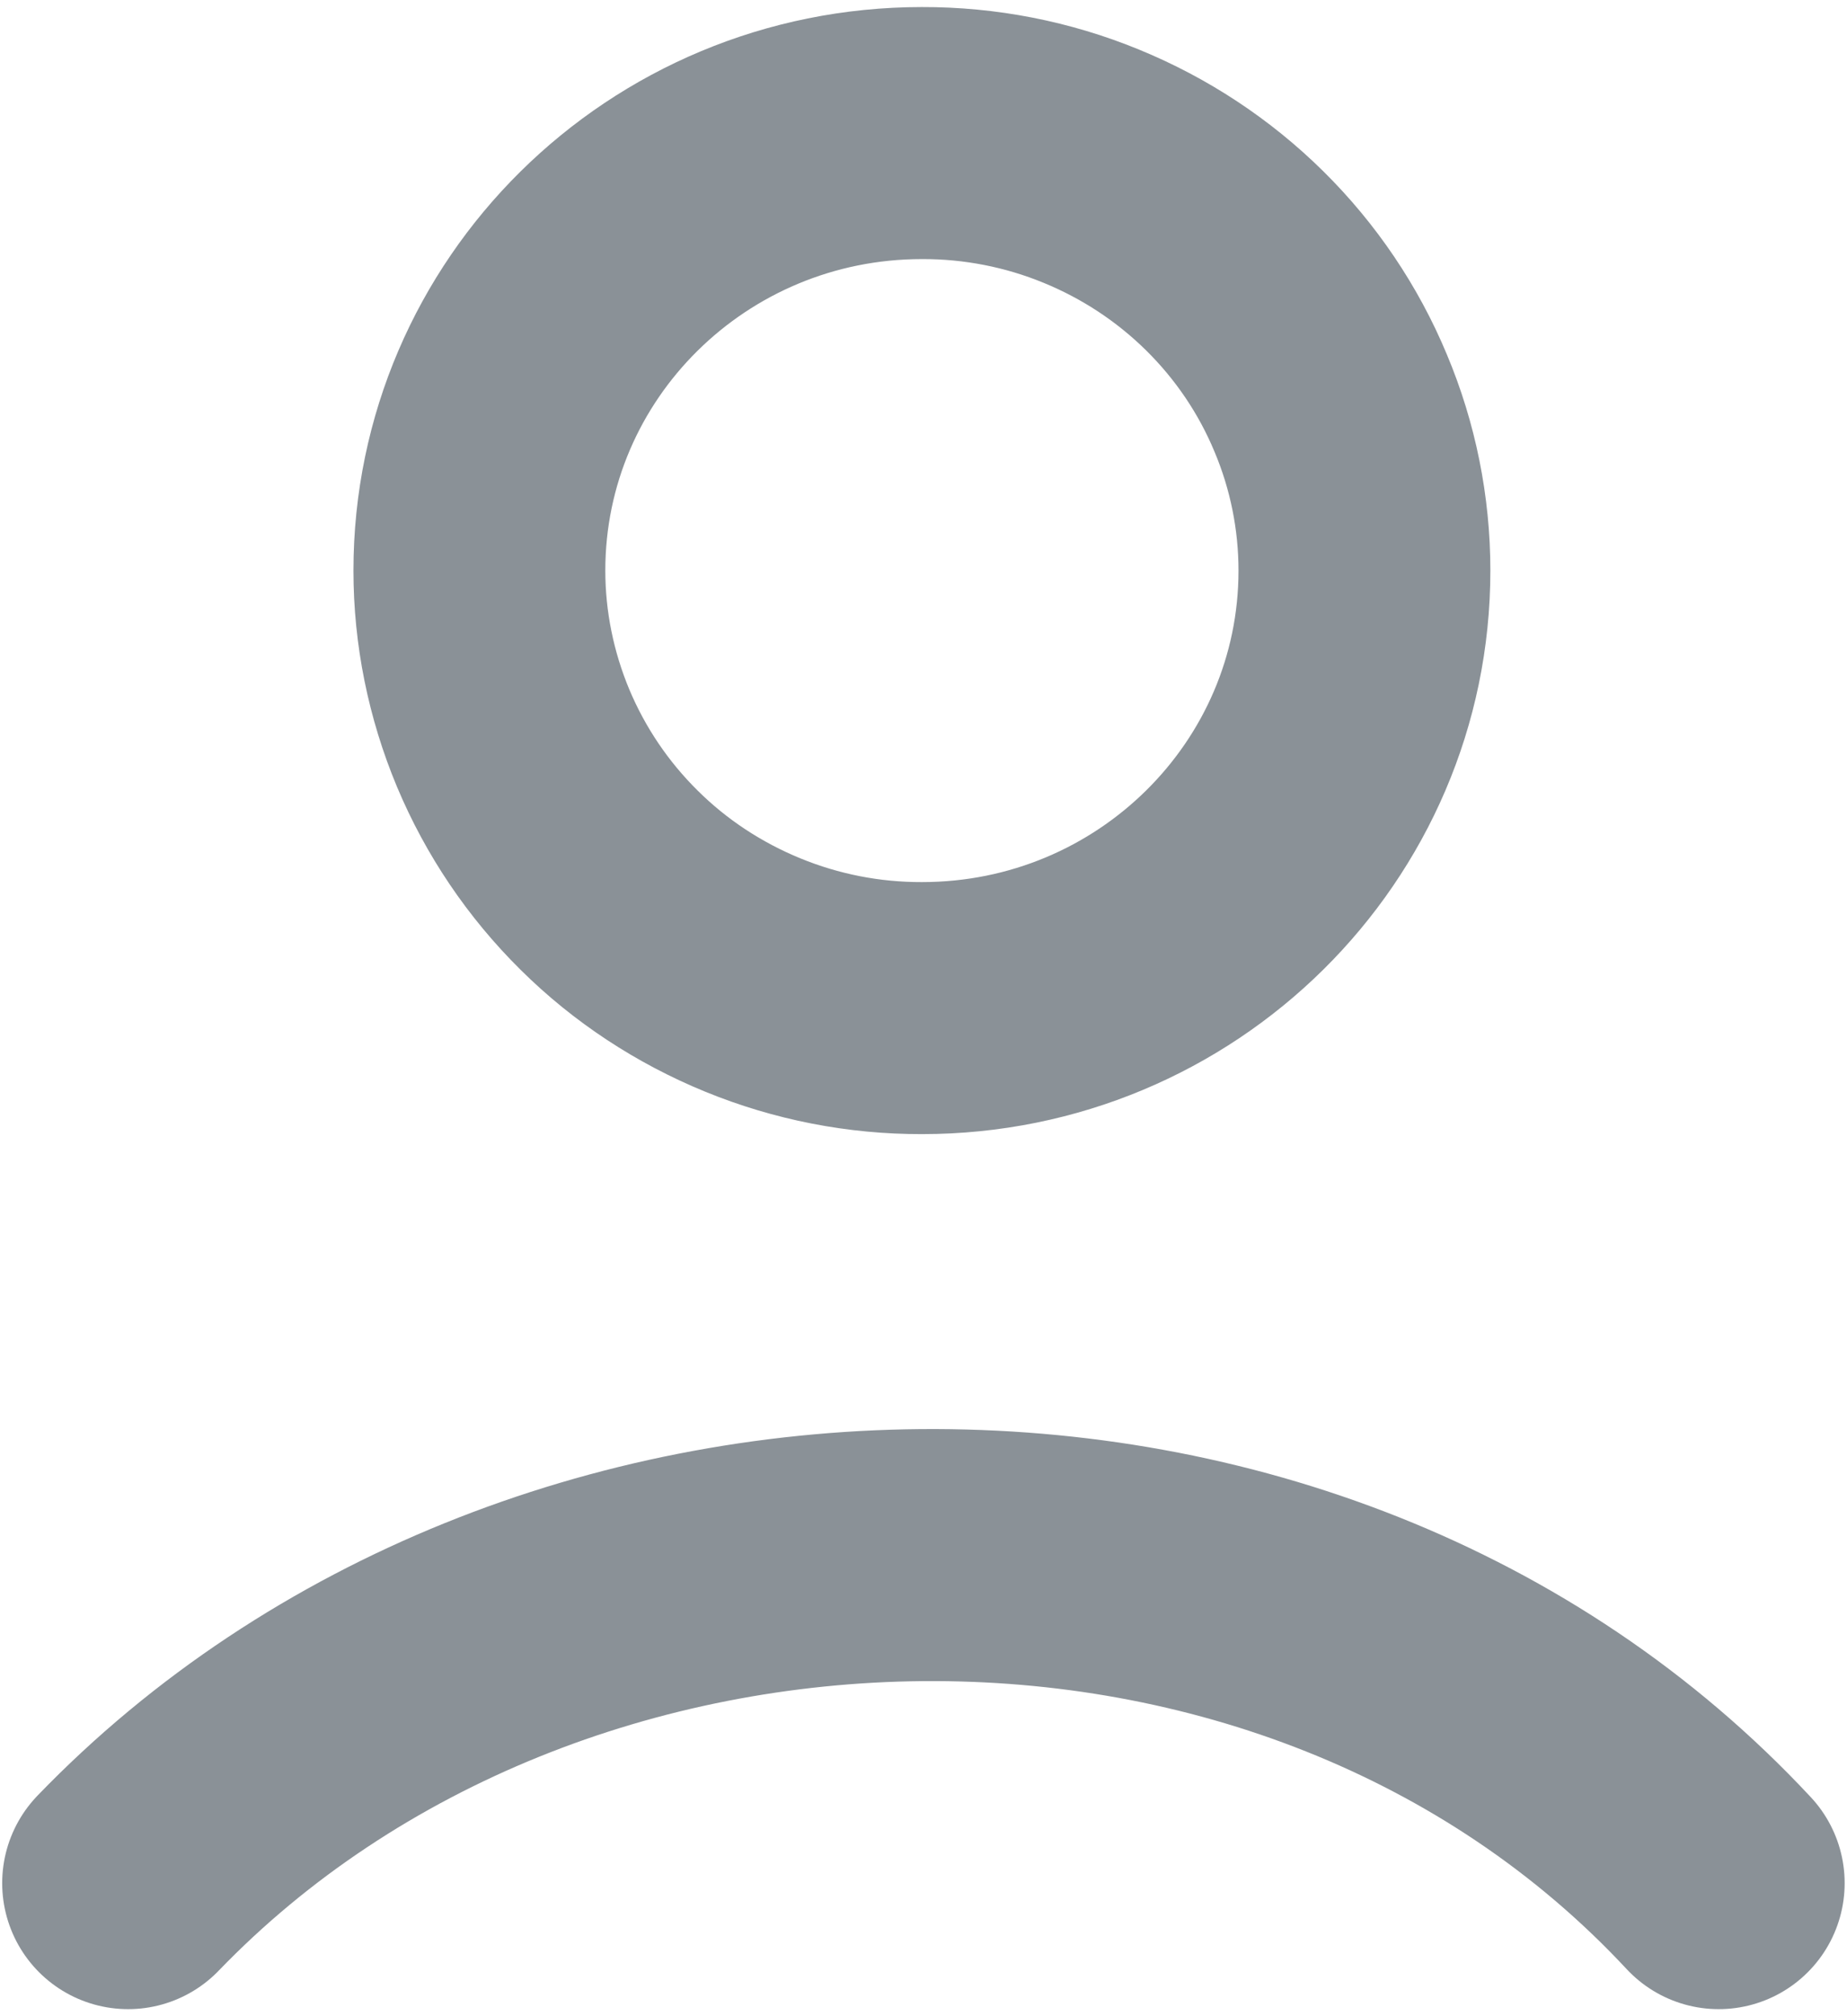 <svg width="11" height="12" viewBox="0 0 11 12" fill="none" xmlns="http://www.w3.org/2000/svg">
<path d="M0.763 11.208C3.217 8.665 7.755 8.545 10.236 11.208M8.126 3.396C8.126 4.833 6.947 6 5.491 6C5.145 6.001 4.803 5.934 4.483 5.803C4.163 5.672 3.872 5.481 3.628 5.239C3.383 4.997 3.189 4.71 3.056 4.393C2.924 4.077 2.855 3.738 2.855 3.396C2.855 1.958 4.034 0.792 5.491 0.792C5.837 0.791 6.18 0.858 6.499 0.989C6.819 1.12 7.109 1.311 7.354 1.553C7.599 1.795 7.793 2.082 7.925 2.399C8.058 2.715 8.126 3.054 8.126 3.396Z" stroke="#8A9197" stroke-width="1.5" stroke-linecap="round" stroke-linejoin="round"/>
</svg>
